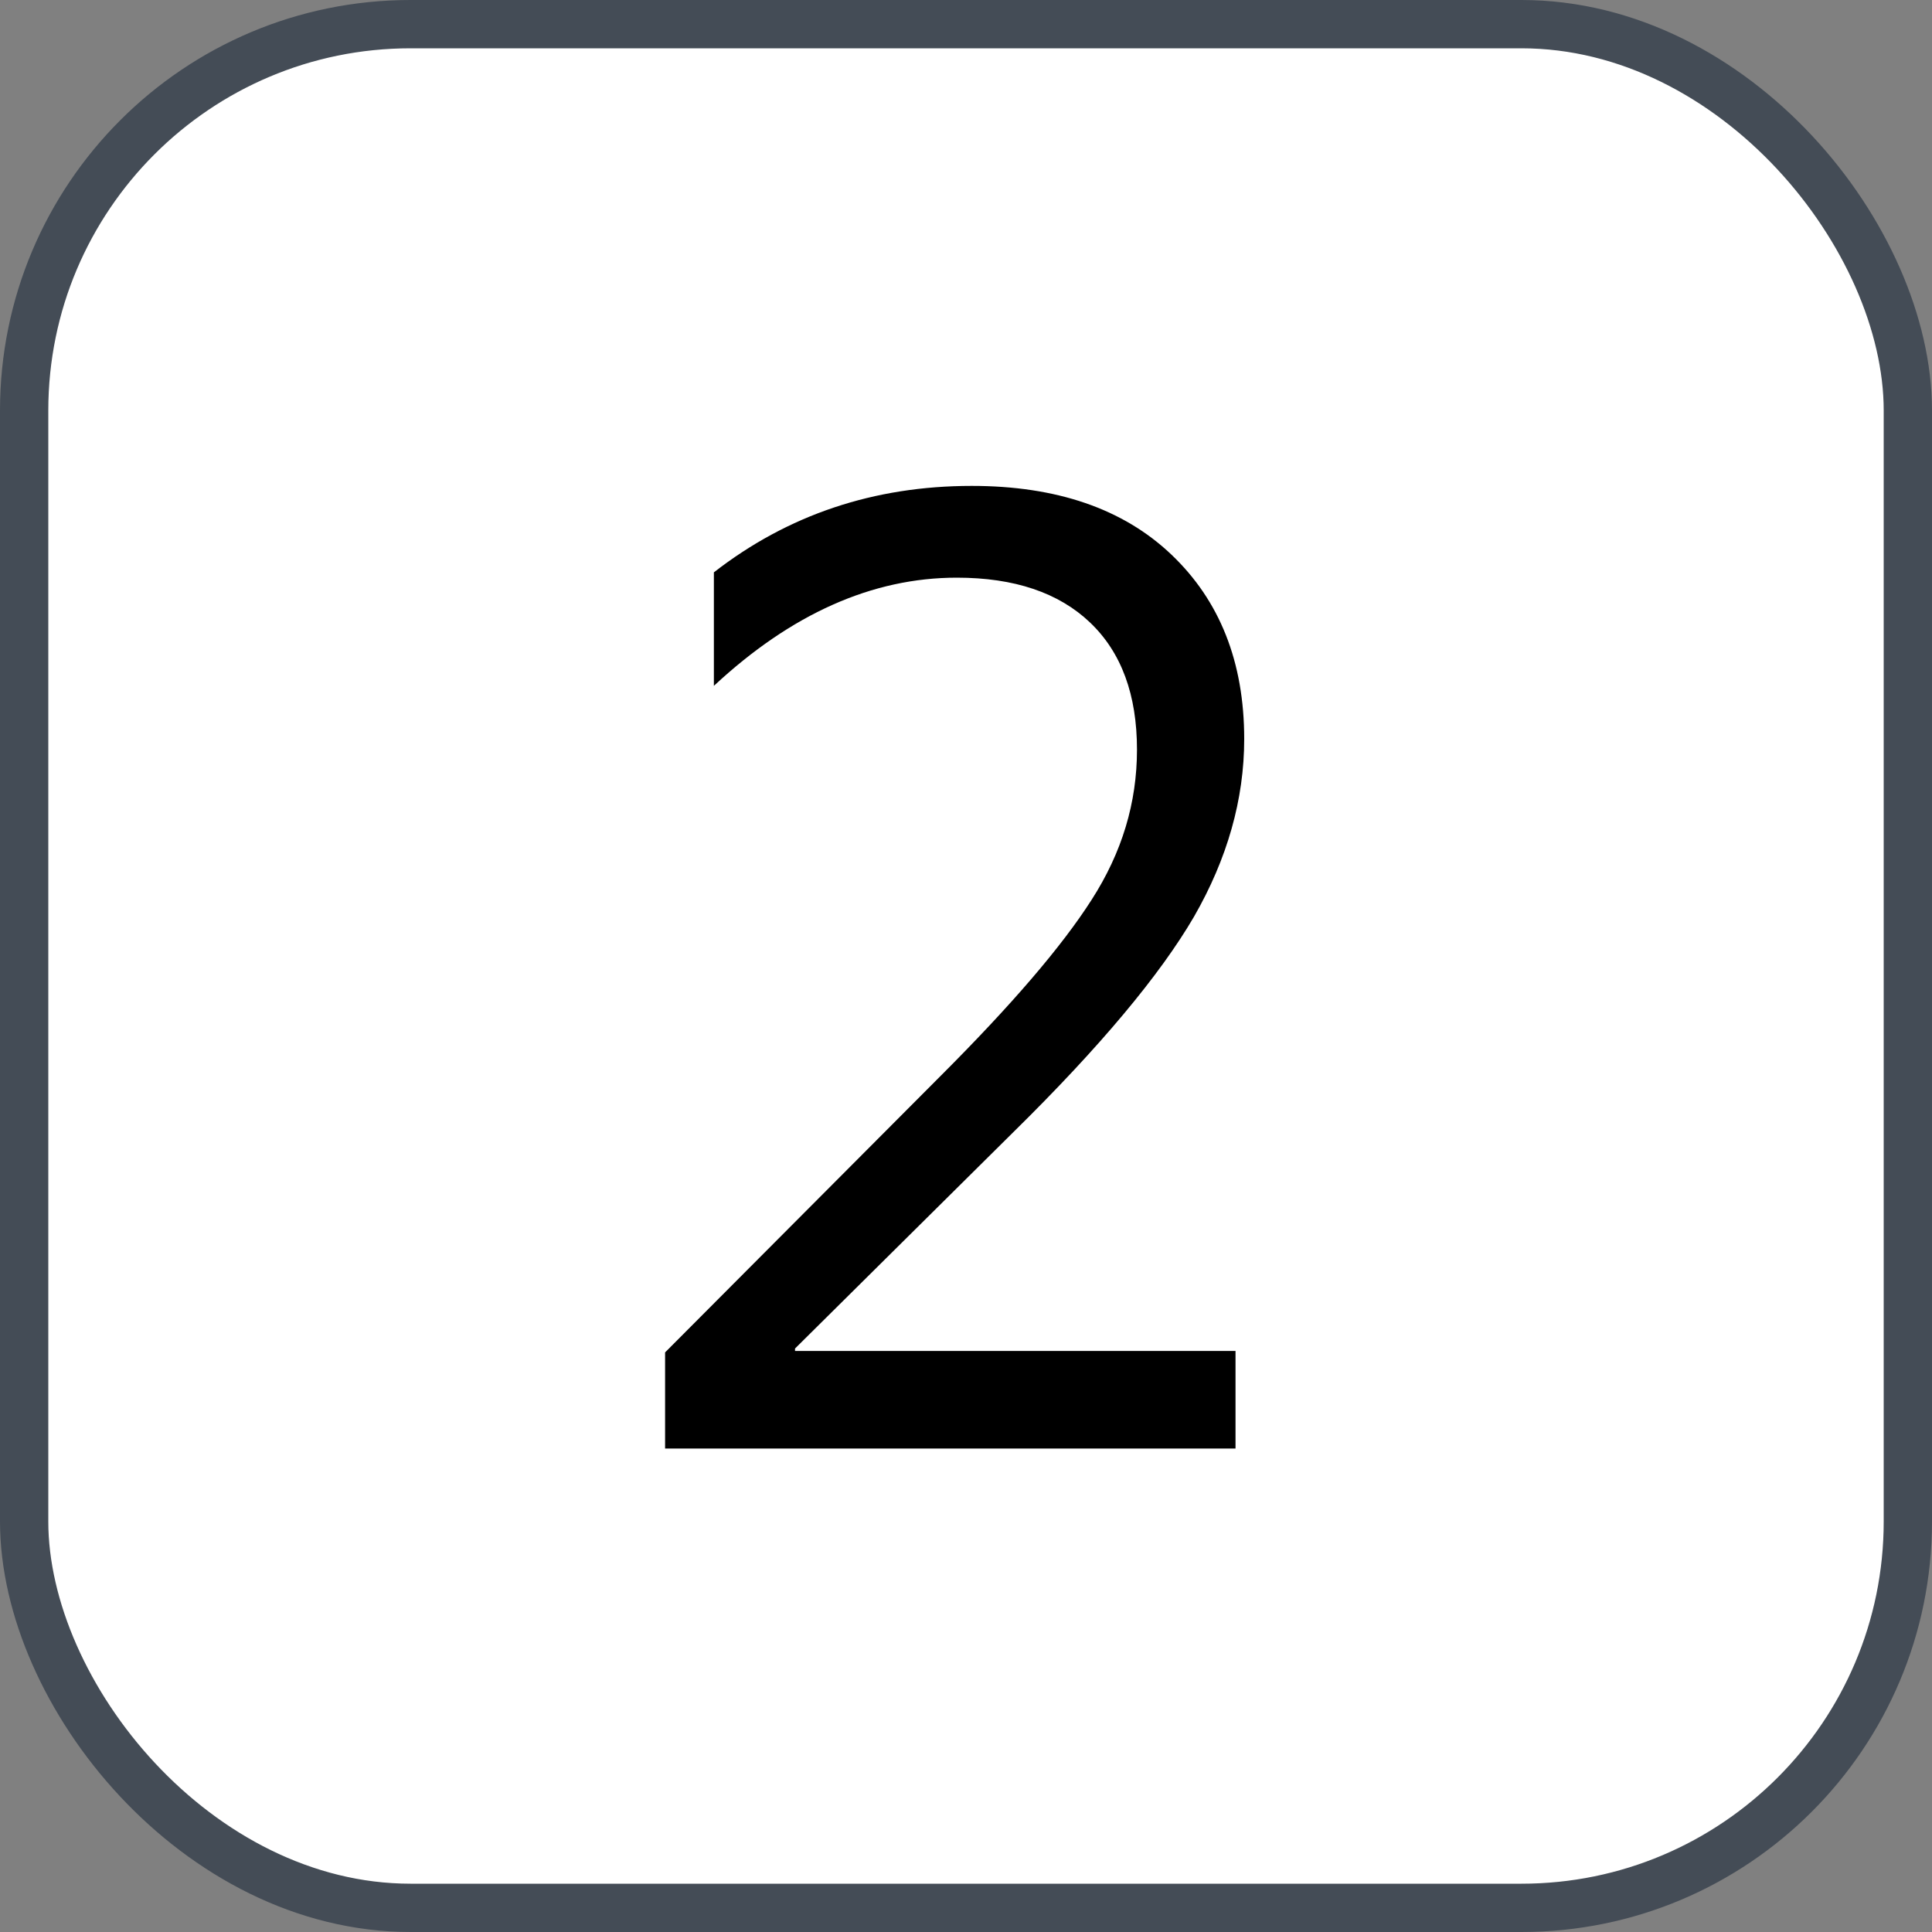 <svg xmlns="http://www.w3.org/2000/svg" version="1.1" xmlns:xlink="http://www.w3.org/1999/xlink" xmlns:svgjs="http://svgjs.com/svgjs" width="40" height="40"><rect width="100%" height="100%" fill="#808080" stroke="none"/><svg id="SvgjsSvg1002" style="overflow: hidden; top: -100%; left: -100%; position: absolute; opacity: 0;" width="2" height="0" focusable="false"><polyline id="SvgjsPolyline1003" points="0,0"></polyline><path id="SvgjsPath1004" d="M0 0 "></path></svg><defs id="SvgjsDefs3009"></defs><rect id="SvgjsRect3010" width="39" height="39" x="0.5" y="0.5" rx="8" ry="8" fill="#ffffff" stroke-opacity="1" stroke="#444c56" stroke-width="1"></rect><path id="SvgjsPath3011" d="M25.58 29.99L25.58 27.97L16.46 27.97L16.46 27.92L20.98 23.44C22.78 21.67 24.02 20.18 24.72 18.98C25.41 17.78 25.76 16.55 25.76 15.30C25.76 13.70 25.25 12.43 24.25 11.48C23.25 10.53 21.87 10.06 20.12 10.06C18.09 10.06 16.31 10.66 14.78 11.85L14.78 14.20C16.38 12.71 18.06 11.96 19.81 11.96C21.00 11.96 21.92 12.27 22.57 12.89C23.22 13.51 23.54 14.39 23.54 15.52C23.54 16.62 23.23 17.65 22.60 18.63C21.98 19.60 20.94 20.81 19.48 22.27L13.77 28.00L13.77 29.99Z" fill="#000000"></path></svg>